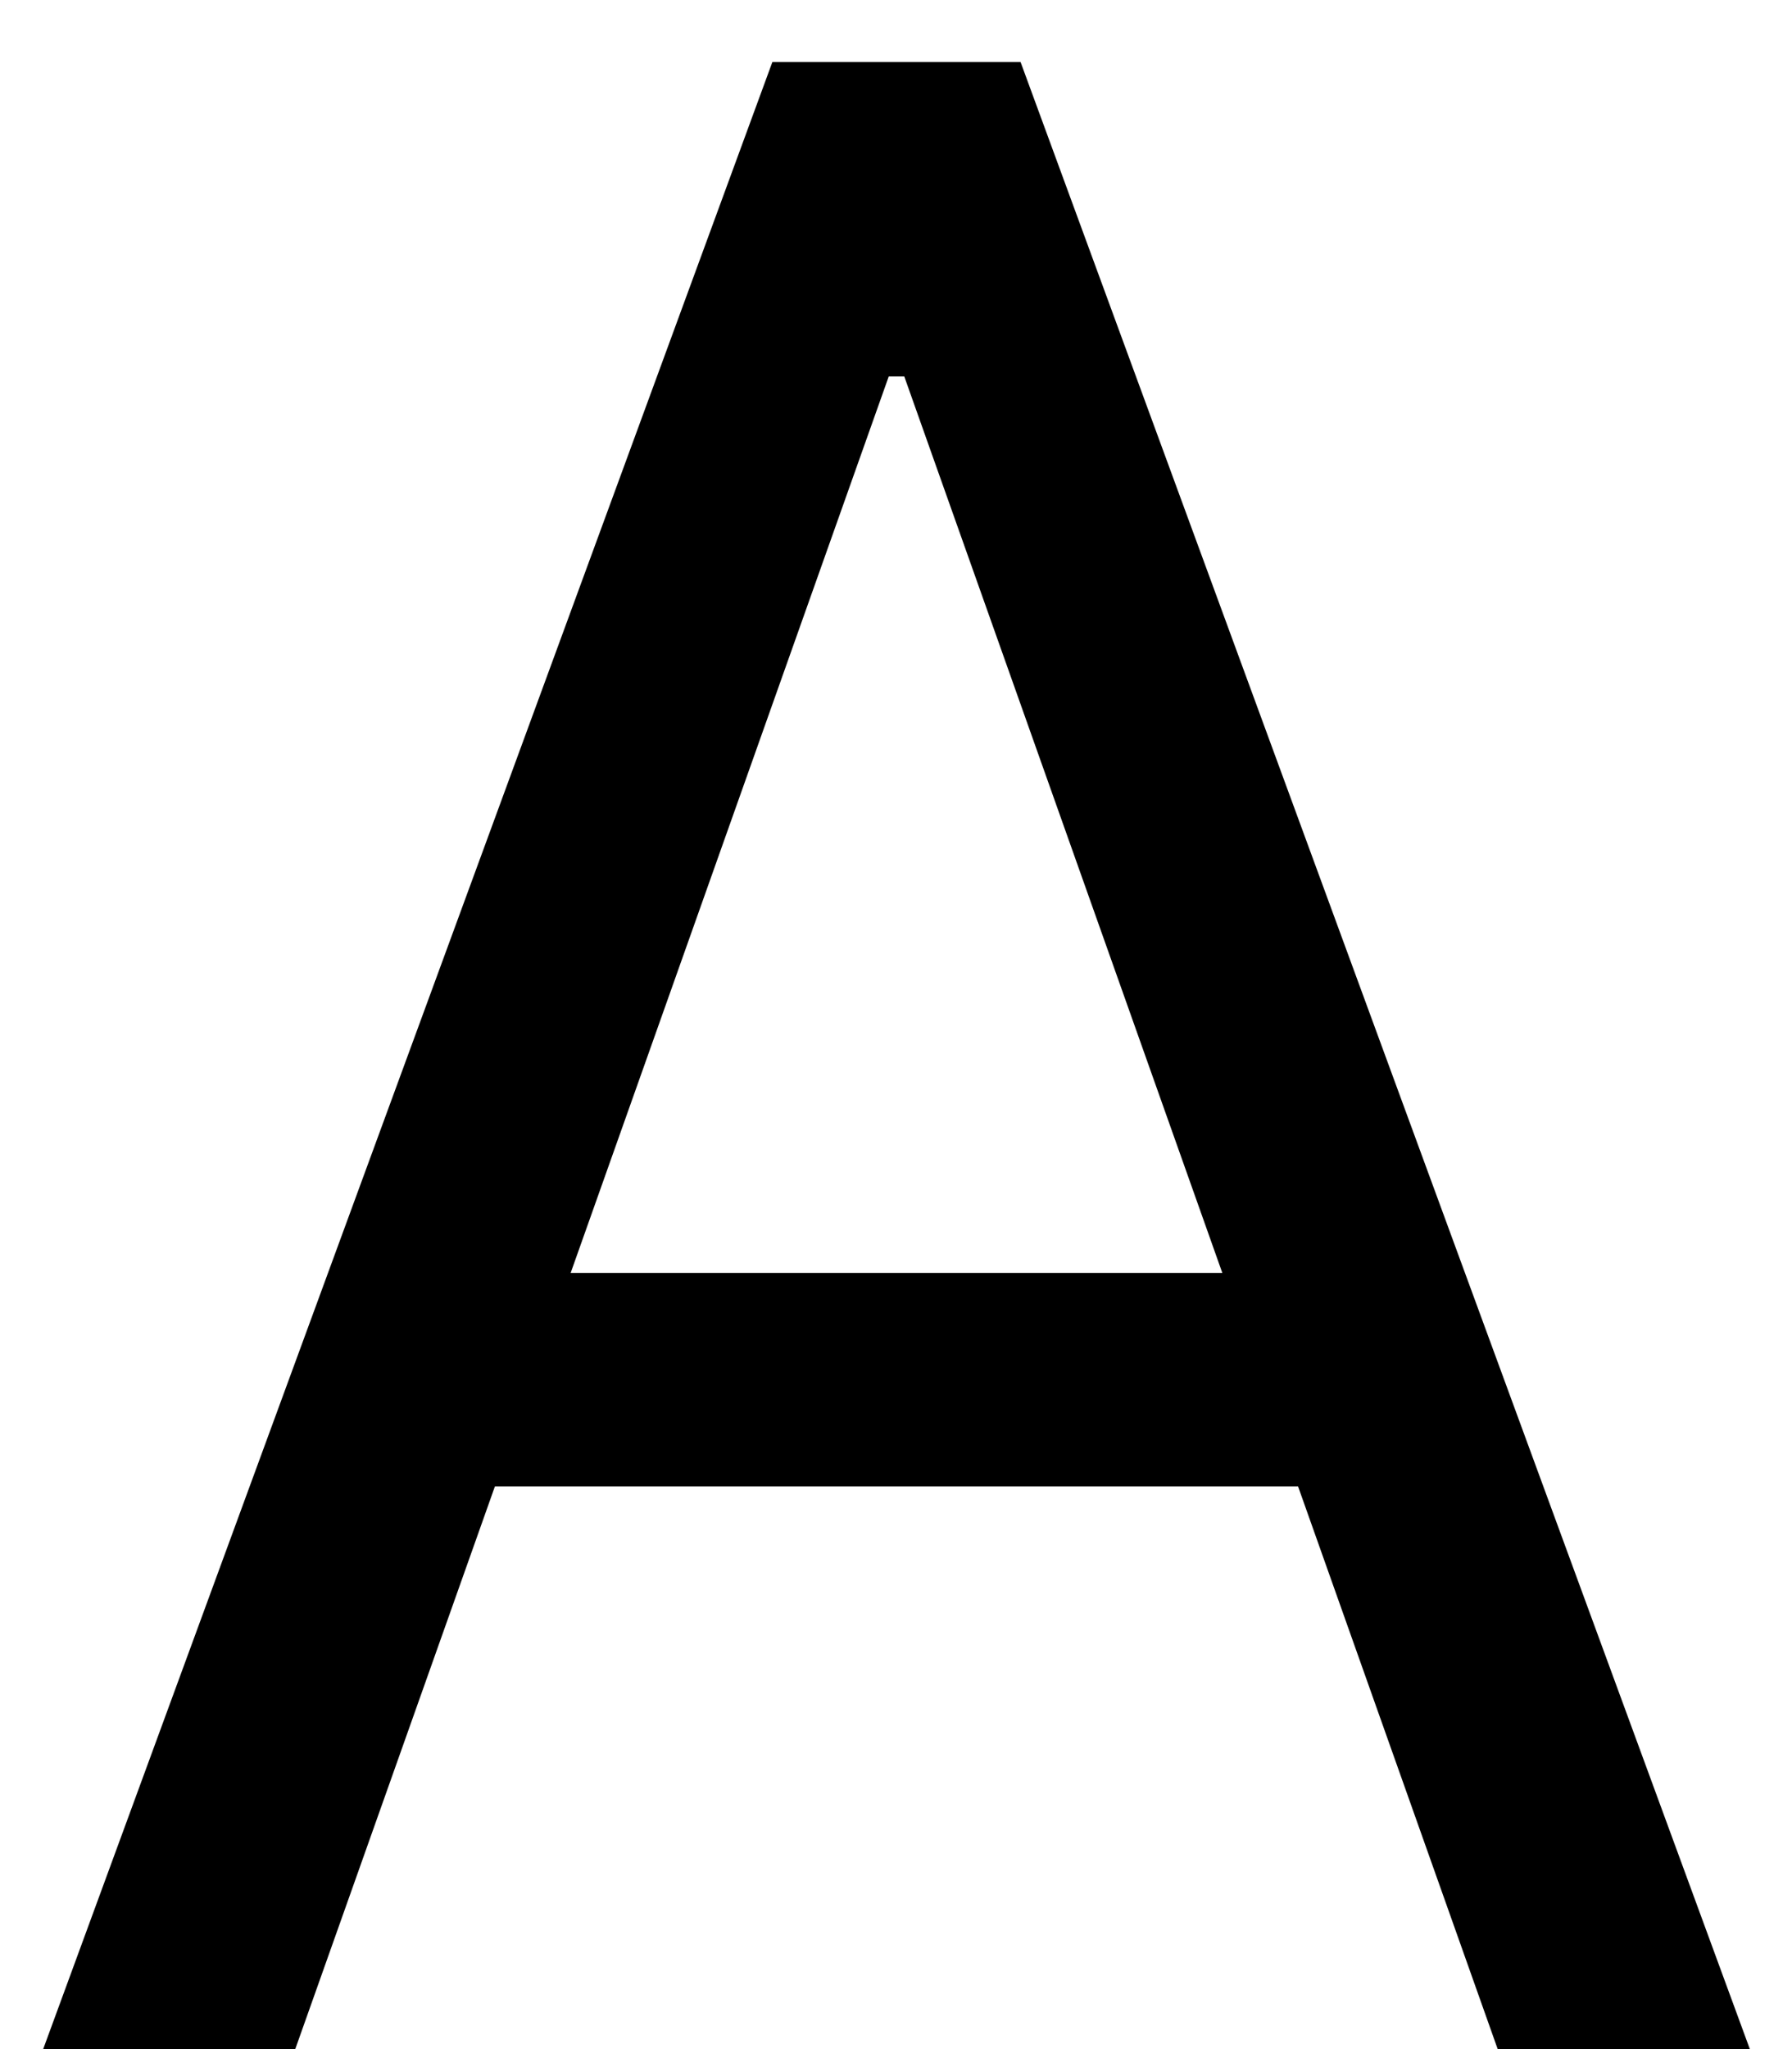<svg width="21" height="24" viewBox="0 0 21 24" fill="none" xmlns="http://www.w3.org/2000/svg">
<path d="M3.46 24H0.506L9.051 0.727H11.96L20.506 24H17.551L10.597 4.409H10.415L3.46 24ZM4.551 14.909H16.46V17.409H4.551V14.909Z" fill="black"/>
</svg>
